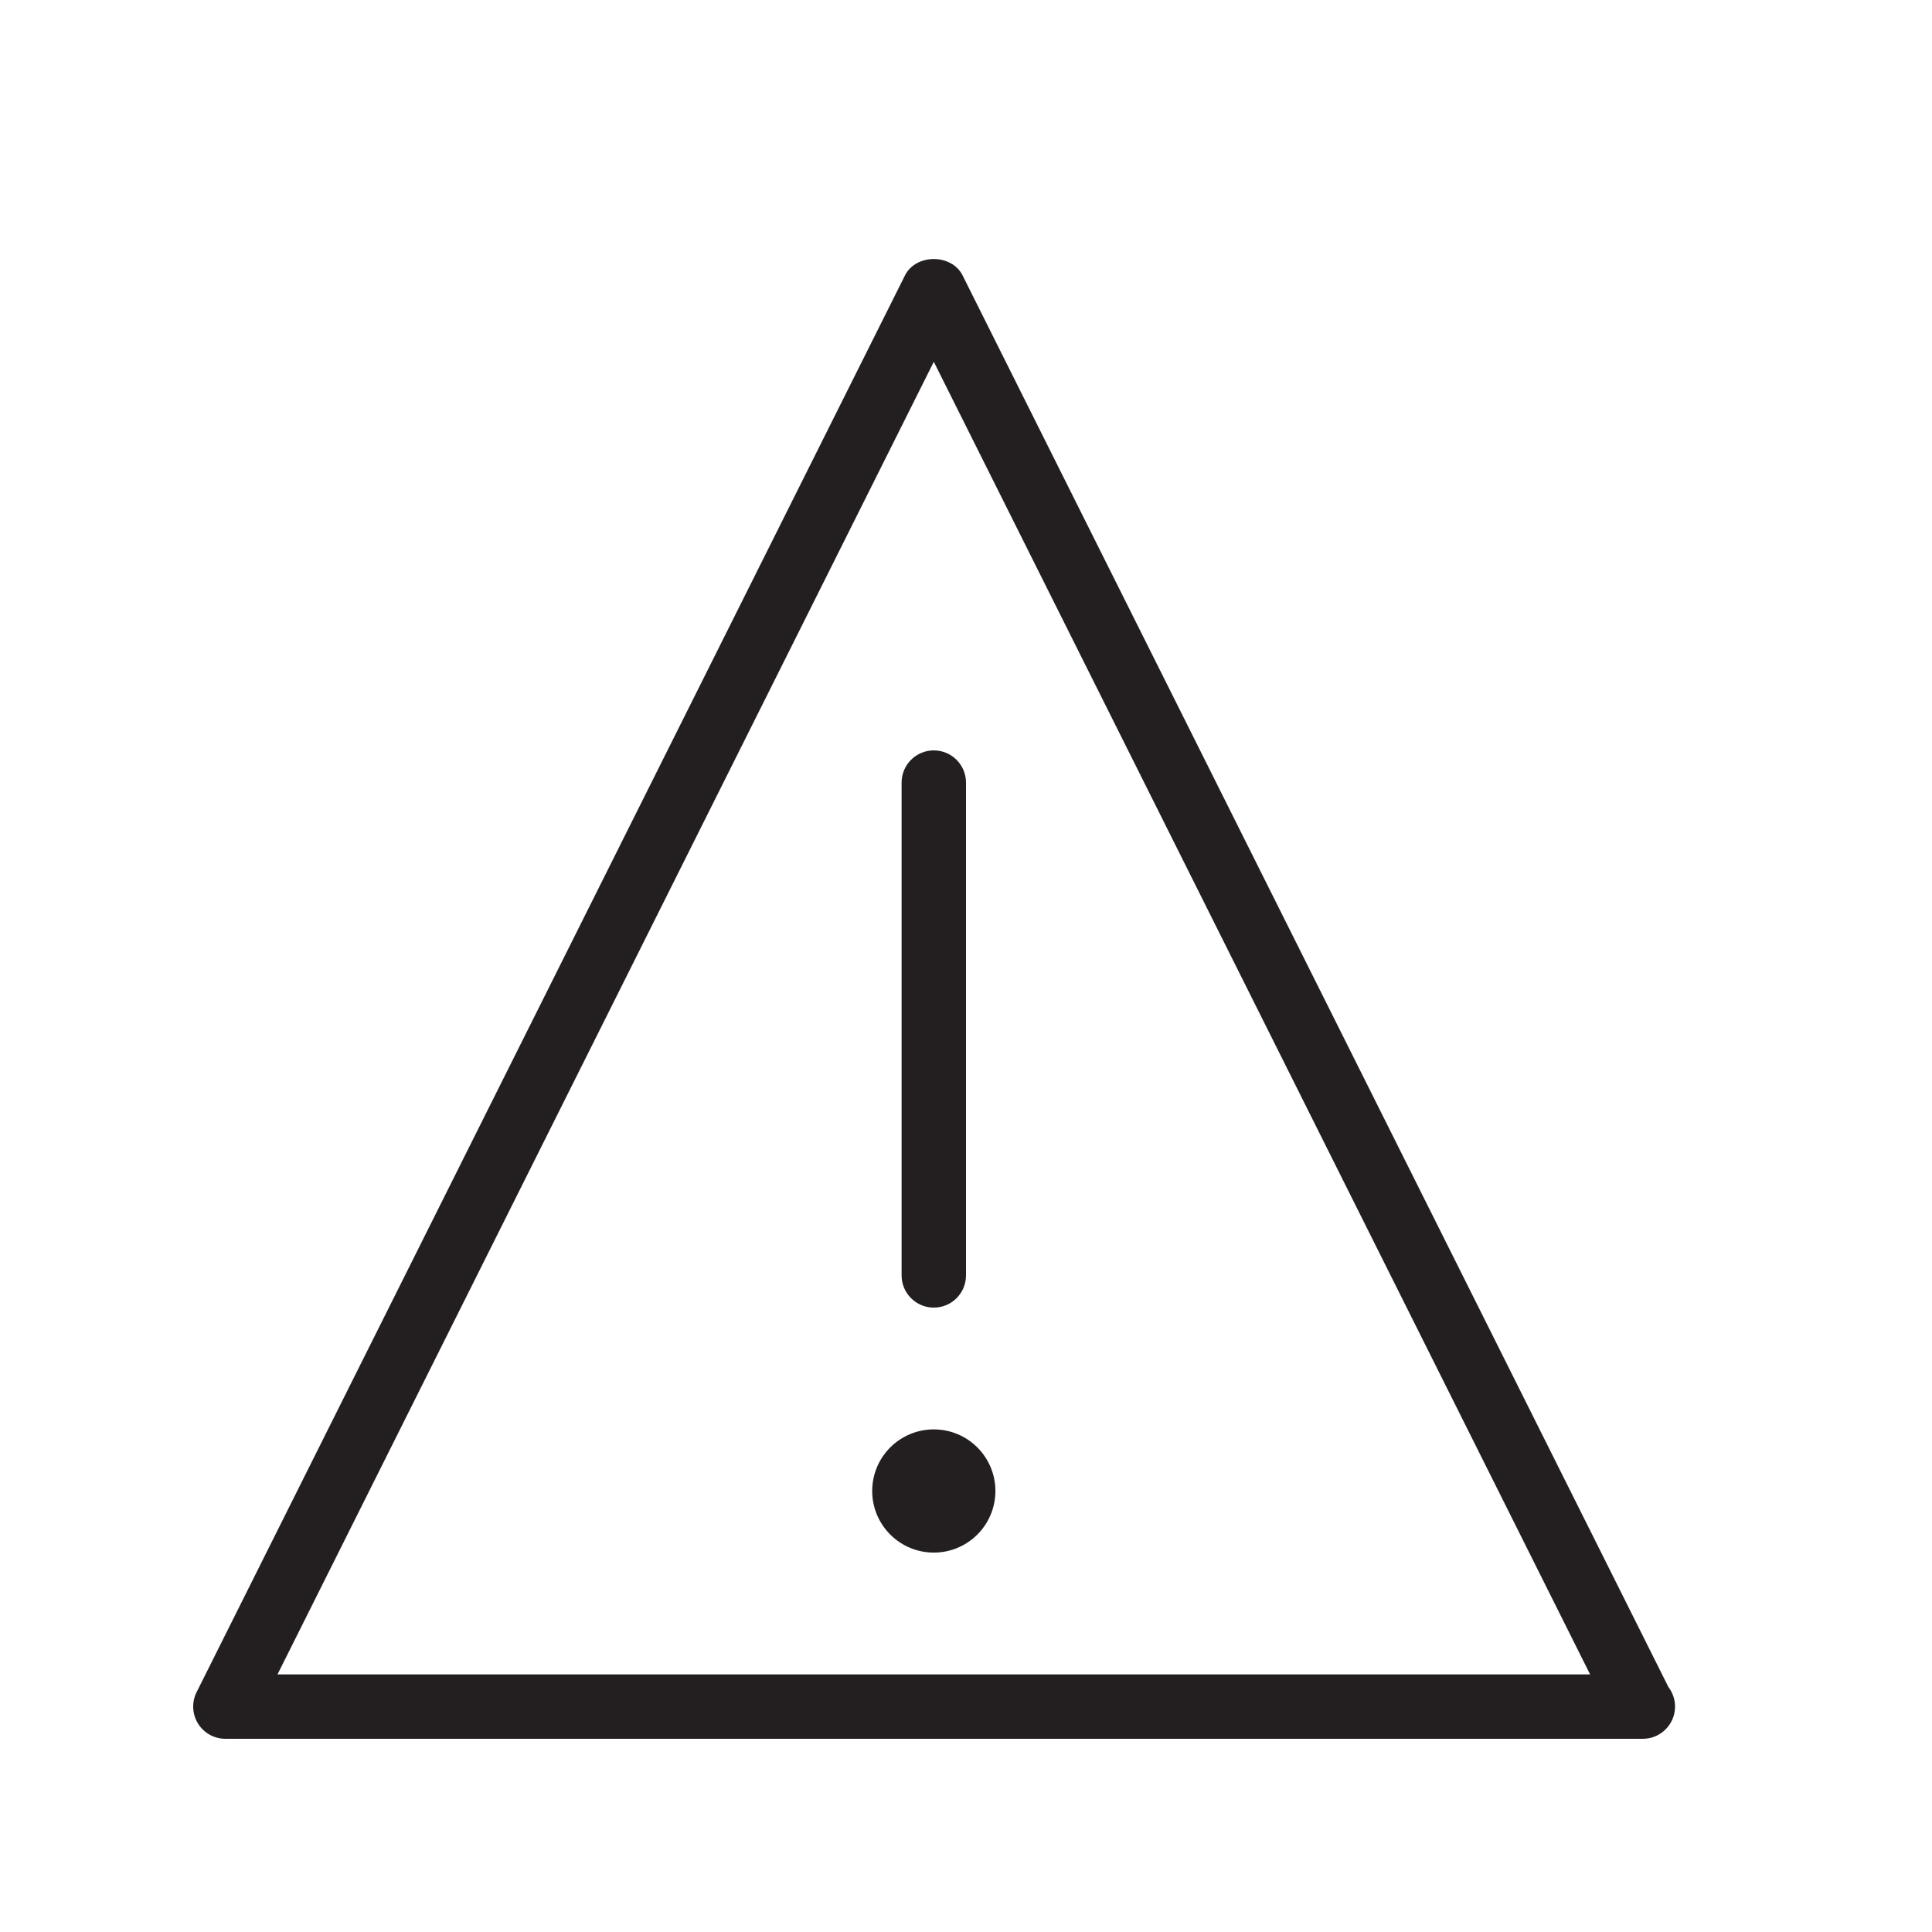 <?xml version="1.0" encoding="utf-8"?>
<!-- Generator: Adobe Illustrator 17.0.0, SVG Export Plug-In . SVG Version: 6.00 Build 0)  -->
<!DOCTYPE svg PUBLIC "-//W3C//DTD SVG 1.1//EN" "http://www.w3.org/Graphics/SVG/1.1/DTD/svg11.dtd">
<svg version="1.1" id="Layer_1" xmlns="http://www.w3.org/2000/svg" xmlns:xlink="http://www.w3.org/1999/xlink" x="0px" y="0px"
	 width="60px" height="60px" viewBox="0 0 60 60" enable-background="new 0 0 60 60" xml:space="preserve">
<g>
	<path fill="#231F20" d="M28,24.304v15.305c0,0.552,0.448,1,1,1s1-0.448,1-1V24.304c0-0.552-0.448-1-1-1S28,23.752,28,24.304z"/>
	<circle fill="#231F20" cx="29" cy="46.304" r="1.913"/>
	<path fill="#231F20" d="M29.894,8.553c-0.339-0.678-1.45-0.678-1.789,0l-22,44c-0.155,0.31-0.138,0.678,0.044,0.973
		C6.331,53.82,6.653,54,7,54h44c0.006,0,0.013,0,0.02,0c0.552,0,1-0.448,1-1c0-0.228-0.077-0.439-0.206-0.608L29.894,8.553z
		 M8.618,52L29,11.236L49.382,52H8.618z"/>
</g>
</svg>
